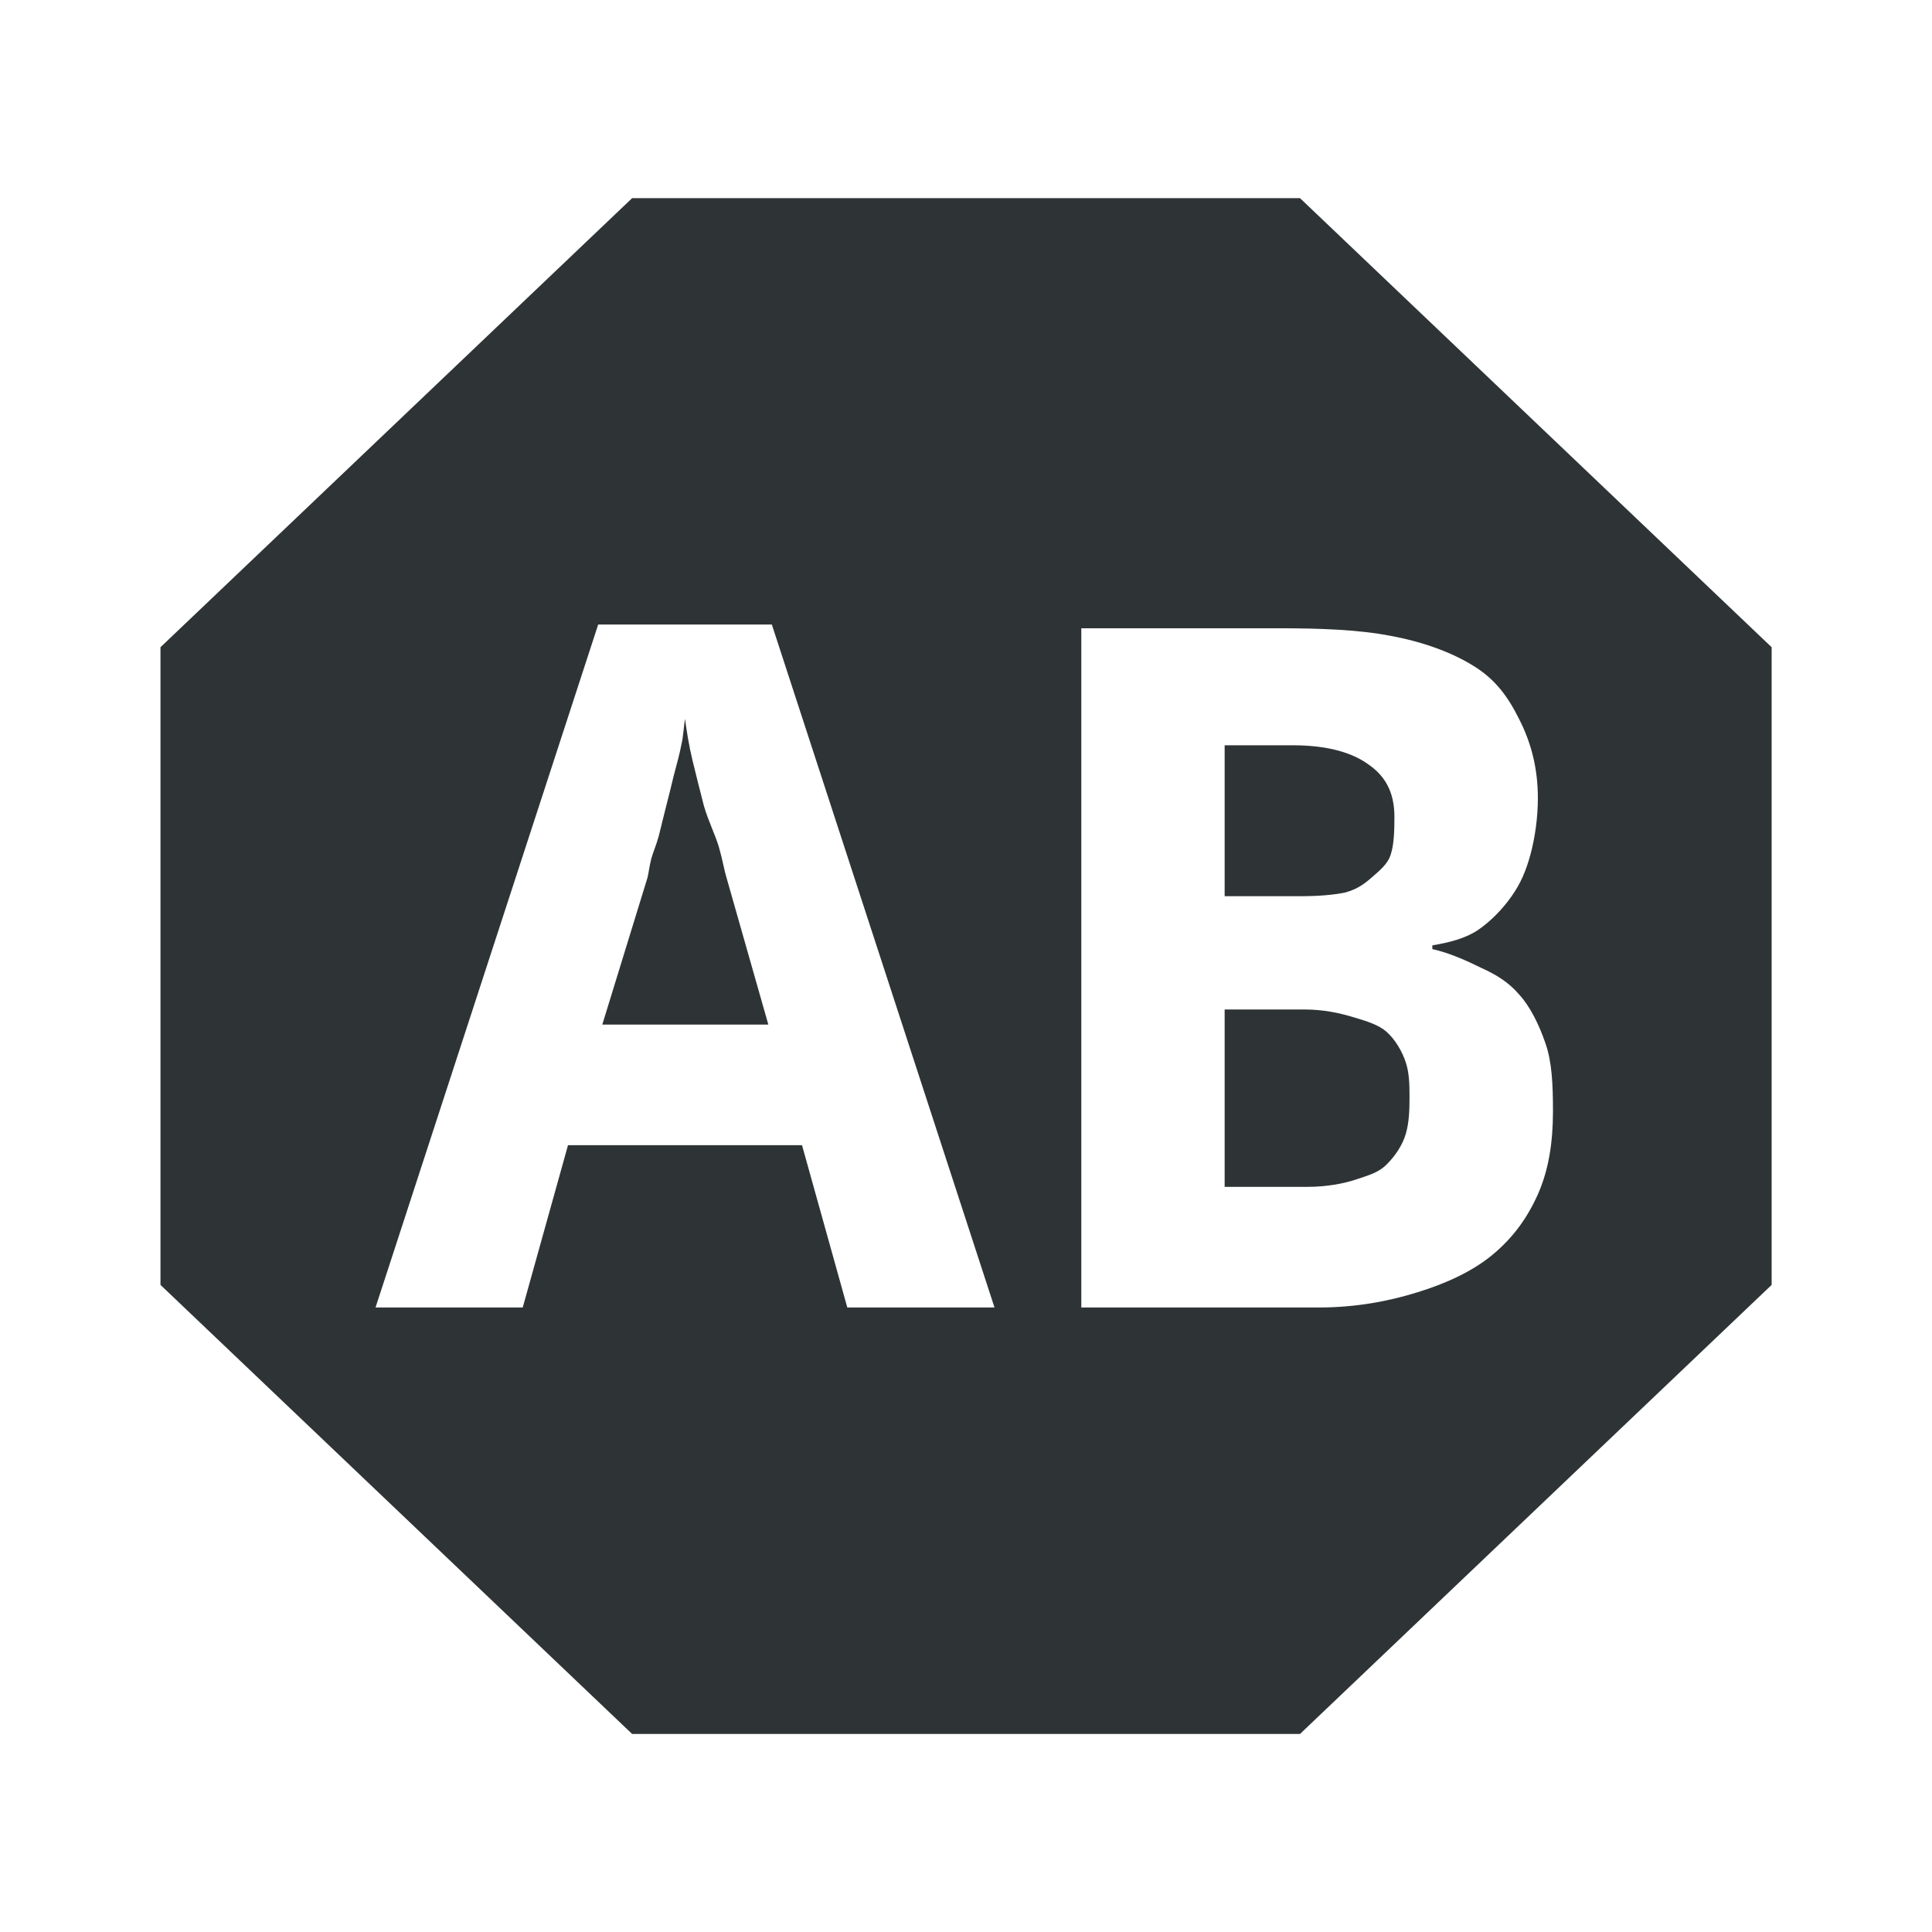 <?xml version="1.0" encoding="UTF-8" standalone="no"?>
<!-- Created with Inkscape (http://www.inkscape.org/) -->

<svg
   xmlns:dc="http://purl.org/dc/elements/1.1/"
   xmlns:cc="http://creativecommons.org/ns#"
   xmlns:rdf="http://www.w3.org/1999/02/22-rdf-syntax-ns#"
   xmlns:svg="http://www.w3.org/2000/svg"
   xmlns="http://www.w3.org/2000/svg"
   xmlns:sodipodi="http://sodipodi.sourceforge.net/DTD/sodipodi-0.dtd"
   xmlns:inkscape="http://www.inkscape.org/namespaces/inkscape"
   id="svg7384"
   sodipodi:docname="adblock-plus.svg"
   version="1.1"
   inkscape:version="0.48.3.1 r9886"
   height="16"
   width="16">
  <sodipodi:namedview
     inkscape:cy="1.5475274"
     pagecolor="#555753"
     borderopacity="1"
     showborder="false"
     inkscape:bbox-paths="false"
     guidetolerance="10"
     inkscape:object-paths="true"
     inkscape:window-width="1366"
     showguides="true"
     inkscape:object-nodes="true"
     inkscape:snap-bbox="true"
     inkscape:pageshadow="2"
     inkscape:guide-bbox="true"
     inkscape:snap-nodes="false"
     bordercolor="#666666"
     objecttolerance="10"
     id="namedview88"
     showgrid="false"
     inkscape:window-maximized="1"
     inkscape:window-x="0"
     inkscape:snap-global="true"
     inkscape:window-y="27"
     gridtolerance="10"
     inkscape:window-height="712"
     inkscape:snap-to-guides="true"
     inkscape:current-layer="layer12"
     inkscape:snap-bbox-midpoints="false"
     inkscape:zoom="8"
     inkscape:cx="-18.001627"
     inkscape:snap-grids="true"
     inkscape:pageopacity="1">
    <inkscape:grid
       spacingx="1px"
       spacingy="1px"
       id="grid4866"
       empspacing="2"
       enabled="true"
       type="xygrid"
       snapvisiblegridlinesonly="true"
       visible="true" />
  </sodipodi:namedview>
  <title
     id="title9167">Gnome Symbolic Icon Theme</title>
  <defs
     id="defs7386" />
  <g
     inkscape:label="status"
     transform="translate(-220,-606)"
     inkscape:groupmode="layer"
     id="layer9"
     style="display:inline" />
  <g
     inkscape:label="devices"
     transform="translate(-220,-606)"
     inkscape:groupmode="layer"
     id="layer10" />
  <g
     inkscape:label="apps"
     transform="translate(-220,-606)"
     inkscape:groupmode="layer"
     id="layer11" />
  <g
     inkscape:label="actions"
     transform="translate(-220,-606)"
     inkscape:groupmode="layer"
     id="layer12">
    <g
       id="g5898"
       transform="translate(274.516,-444.734)"
       style="fill:#2e3436;fill-opacity:1">
      <path
         style="fill:#2e3436;fill-opacity:1;stroke:none"
         d="m -49.281,1052.375 -3.906,3.719 0,5.281 3.906,3.719 5.531,0 3.906,-3.719 0,-5.281 -3.906,-3.719 -5.531,0 z m -0.281,3.531 1.438,0 1.844,5.656 -1.219,0 -0.375,-1.344 -1.938,0 -0.375,1.344 -1.219,0 1.844,-5.656 z m 4,0.031 1.625,0 c 0.354,10e-5 0.671,0.011 0.938,0.063 0.266,0.049 0.508,0.137 0.688,0.25 0.179,0.11 0.285,0.256 0.375,0.438 0.092,0.179 0.156,0.392 0.156,0.656 -4e-6,0.159 -0.024,0.33 -0.062,0.469 -0.038,0.138 -0.082,0.239 -0.156,0.344 -0.074,0.105 -0.174,0.209 -0.281,0.281 -0.105,0.069 -0.237,0.102 -0.375,0.125 l 0,0.031 c 0.141,0.031 0.286,0.097 0.406,0.156 0.123,0.056 0.223,0.116 0.312,0.219 0.092,0.1 0.167,0.253 0.219,0.406 0.054,0.154 0.062,0.342 0.062,0.562 -5e-6,0.256 -0.035,0.485 -0.125,0.688 -0.09,0.2 -0.206,0.359 -0.375,0.5 -0.167,0.138 -0.384,0.238 -0.625,0.312 -0.238,0.074 -0.51,0.125 -0.812,0.125 l -1.969,0 0,-5.625 z m -3.281,0.75 c -0.01,0.057 -0.013,0.142 -0.031,0.219 -0.015,0.077 -0.039,0.163 -0.062,0.25 -0.021,0.085 -0.039,0.163 -0.062,0.25 -0.023,0.087 -0.042,0.173 -0.062,0.25 -0.021,0.077 -0.045,0.129 -0.062,0.188 -0.015,0.059 -0.024,0.128 -0.031,0.156 l -0.375,1.219 1.375,0 L -48.5,1058 c -0.015,-0.046 -0.032,-0.145 -0.062,-0.25 -0.031,-0.105 -0.089,-0.218 -0.125,-0.344 -0.033,-0.128 -0.063,-0.247 -0.094,-0.375 -0.031,-0.128 -0.05,-0.254 -0.062,-0.344 z m 4.469,0.219 0,1.25 0.625,0 c 0.149,0 0.275,-0.01 0.375,-0.031 0.1,-0.028 0.157,-0.071 0.219,-0.125 0.061,-0.054 0.131,-0.108 0.156,-0.188 0.028,-0.082 0.031,-0.205 0.031,-0.312 0,-0.215 -0.083,-0.345 -0.219,-0.438 -0.133,-0.095 -0.333,-0.156 -0.625,-0.156 l -0.562,0 z m 0,2.188 0,1.469 0.688,0 c 0.156,0 0.301,-0.027 0.406,-0.063 0.108,-0.036 0.186,-0.058 0.25,-0.125 0.067,-0.067 0.128,-0.155 0.156,-0.25 0.028,-0.095 0.031,-0.197 0.031,-0.312 0,-0.105 -0.003,-0.197 -0.031,-0.281 -0.028,-0.087 -0.087,-0.189 -0.156,-0.25 -0.067,-0.062 -0.171,-0.092 -0.281,-0.125 -0.11,-0.033 -0.242,-0.063 -0.406,-0.063 l -0.656,0 z"
         id="path5906"
         inkscape:connector-curvature="0" />
    </g>
  </g>
  <g
     inkscape:label="places"
     transform="translate(-220,-606)"
     inkscape:groupmode="layer"
     id="layer13" />
  <g
     inkscape:label="mimetypes"
     transform="translate(-220,-606)"
     inkscape:groupmode="layer"
     id="layer14" />
  <g
     inkscape:label="emblems"
     transform="translate(-220,-606)"
     inkscape:groupmode="layer"
     id="layer15"
     style="display:inline" />
  <g
     inkscape:label="categories"
     transform="translate(-220,-606)"
     inkscape:groupmode="layer"
     id="g4953"
     style="display:inline" />
</svg>
